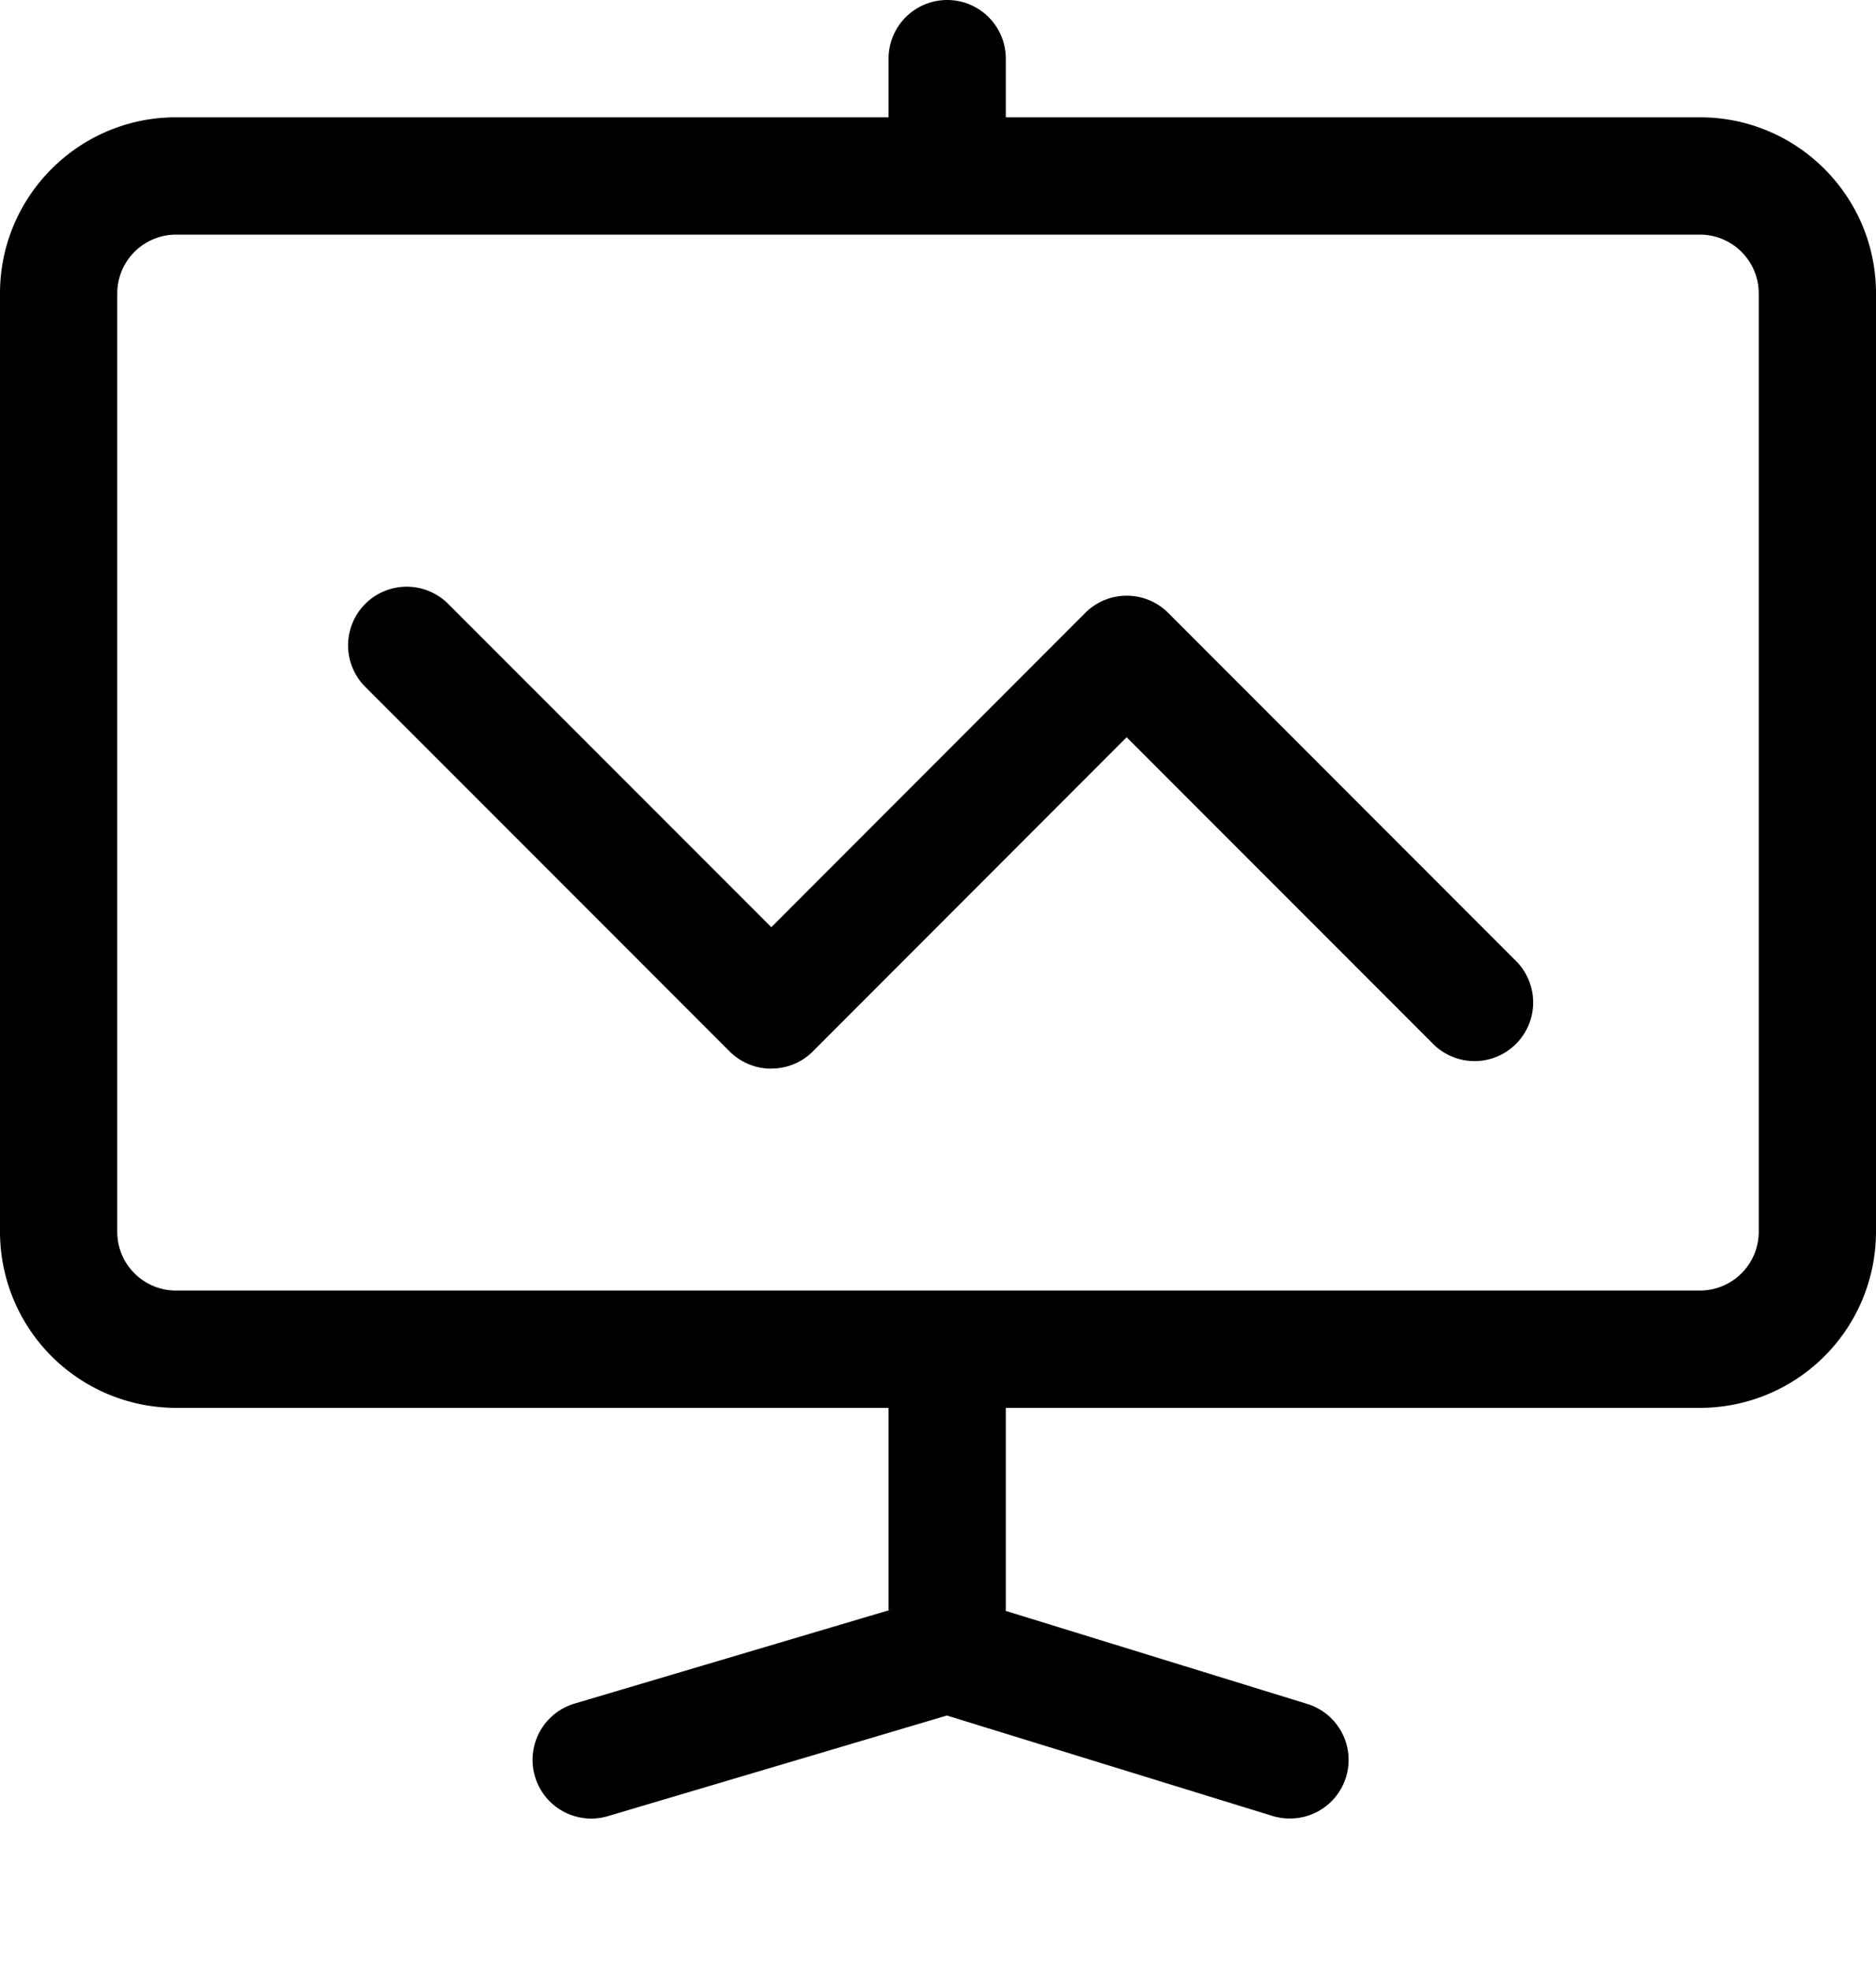 <svg width="20" height="21" xmlns="http://www.w3.org/2000/svg"><path d="M10.098 16.999l-.625.157V15h1.25v2.163l-.625-.164zm0-14.499a.625.625 0 0 1-.625-.625V.625a.625.625 0 0 1 1.25 0v1.25c0 .345-.28.625-.625.625zm3.652 16.875a.617.617 0 0 1-.184-.027l-3.471-1.07-3.614 1.072a.625.625 0 1 1-.356-1.199l3.795-1.126a.639.639 0 0 1 .363.003l3.652 1.126a.624.624 0 0 1-.185 1.221zM18.125 15H1.875A1.877 1.877 0 0 1 0 13.125v-10C0 2.091.841 1.25 1.875 1.25h16.25c1.034 0 1.875.841 1.875 1.875v10A1.877 1.877 0 0 1 18.125 15zM1.875 2.5a.627.627 0 0 0-.625.625v10c0 .344.281.625.625.625h16.25a.627.627 0 0 0 .625-.625v-10a.627.627 0 0 0-.625-.625H1.875zm6.348 8.886a.628.628 0 0 1-.443-.182L3.894 7.318a.625.625 0 0 1 .884-.884l3.445 3.445L11.57 6.53a.625.625 0 0 1 .884 0l3.721 3.722a.625.625 0 0 1-.884.883l-3.28-3.28-3.346 3.348a.623.623 0 0 1-.442.182z"/></svg>